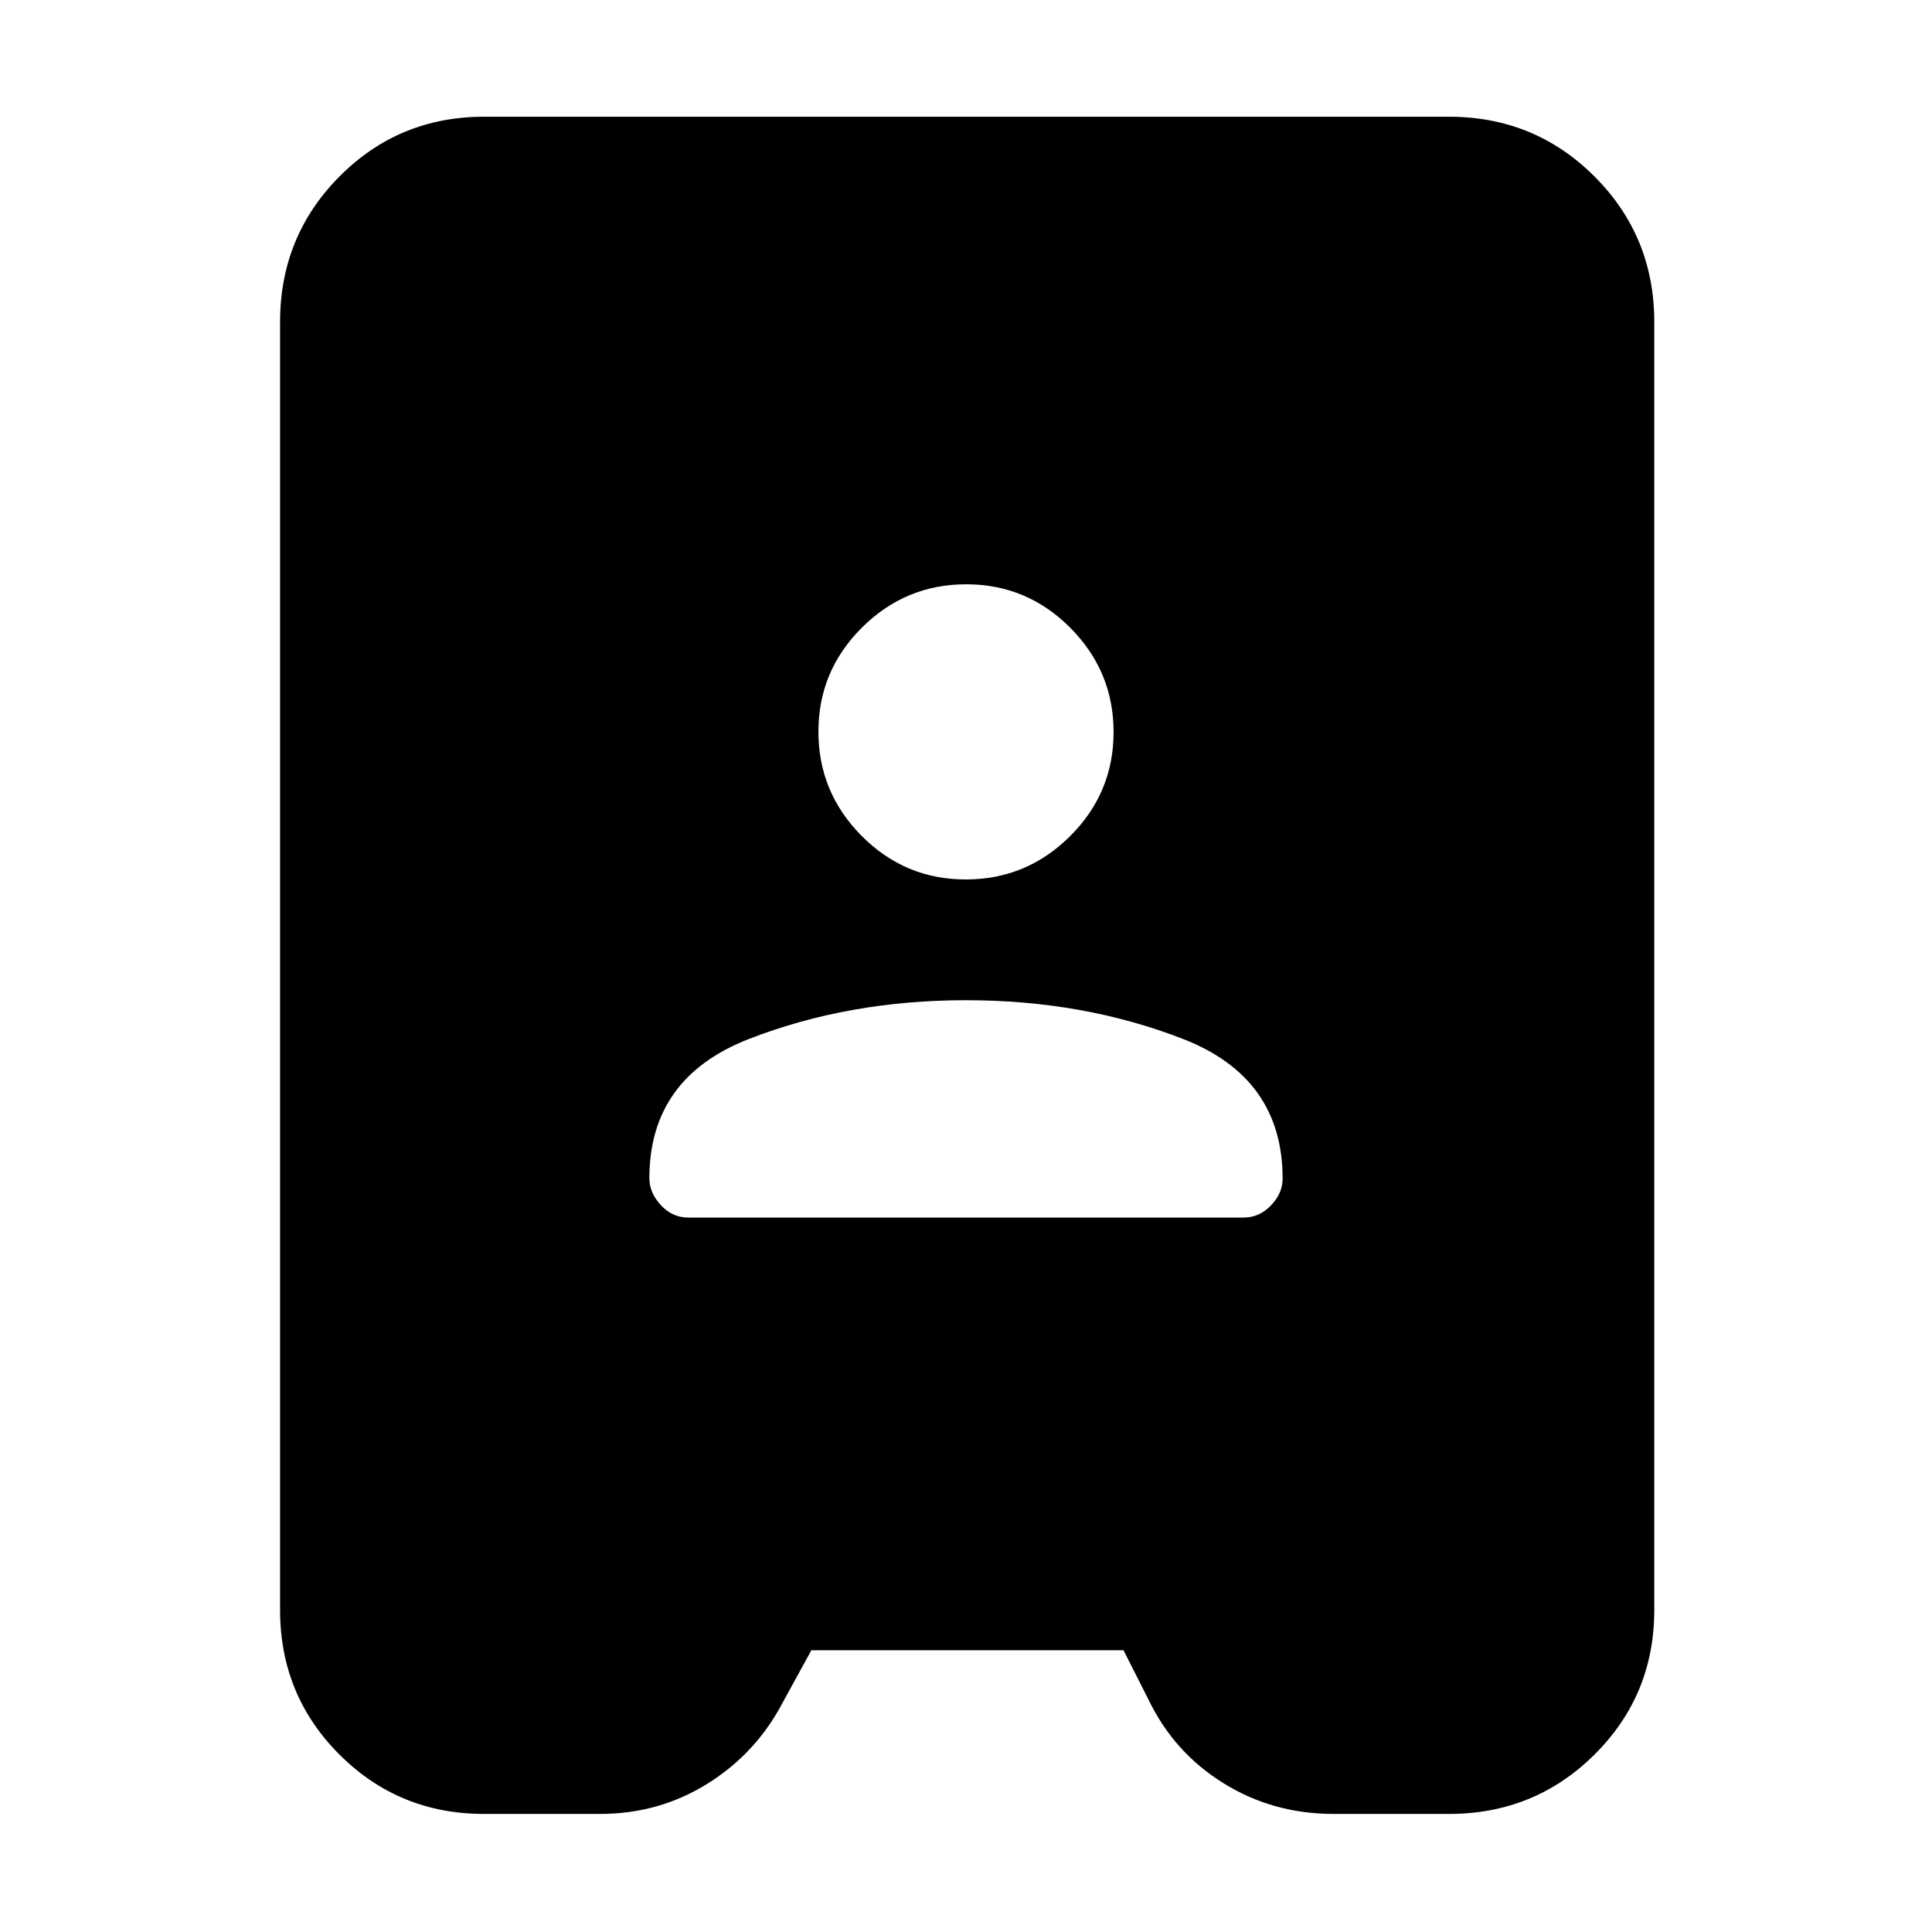 <svg xmlns="http://www.w3.org/2000/svg" height="40" viewBox="0 -960 960 960" width="40"><path d="M240.5-58.67q-42.33 0-71.83-29.5T139.17-160v-640q0-42.6 29.5-72.3 29.5-29.7 71.83-29.7H720q42.6 0 72.3 29.7Q822-842.6 822-800v640q0 42.33-29.7 71.83T720-58.67h-57.33q-30.17 0-54.71-15.25-24.55-15.25-37.13-41.25L558.27-140h-155.1L389-114.17q-13.24 25.34-37.38 40.42-24.13 15.08-53.45 15.08H240.5ZM342-355h275.94q7.83 0 13.61-6.05 5.78-6.04 5.78-13.28 0-50.17-49.5-69.42T480-463q-58.33 0-107.83 19.25t-49.5 69.16q0 7.27 5.71 13.43T342-355Zm137.89-168q30.21 0 51.82-21.51 21.62-21.51 21.62-51.71 0-30.21-21.51-51.83-21.51-21.62-51.71-21.62-30.21 0-51.82 21.51-21.62 21.51-21.62 51.72 0 30.2 21.51 51.82T479.89-523Z"/></svg>